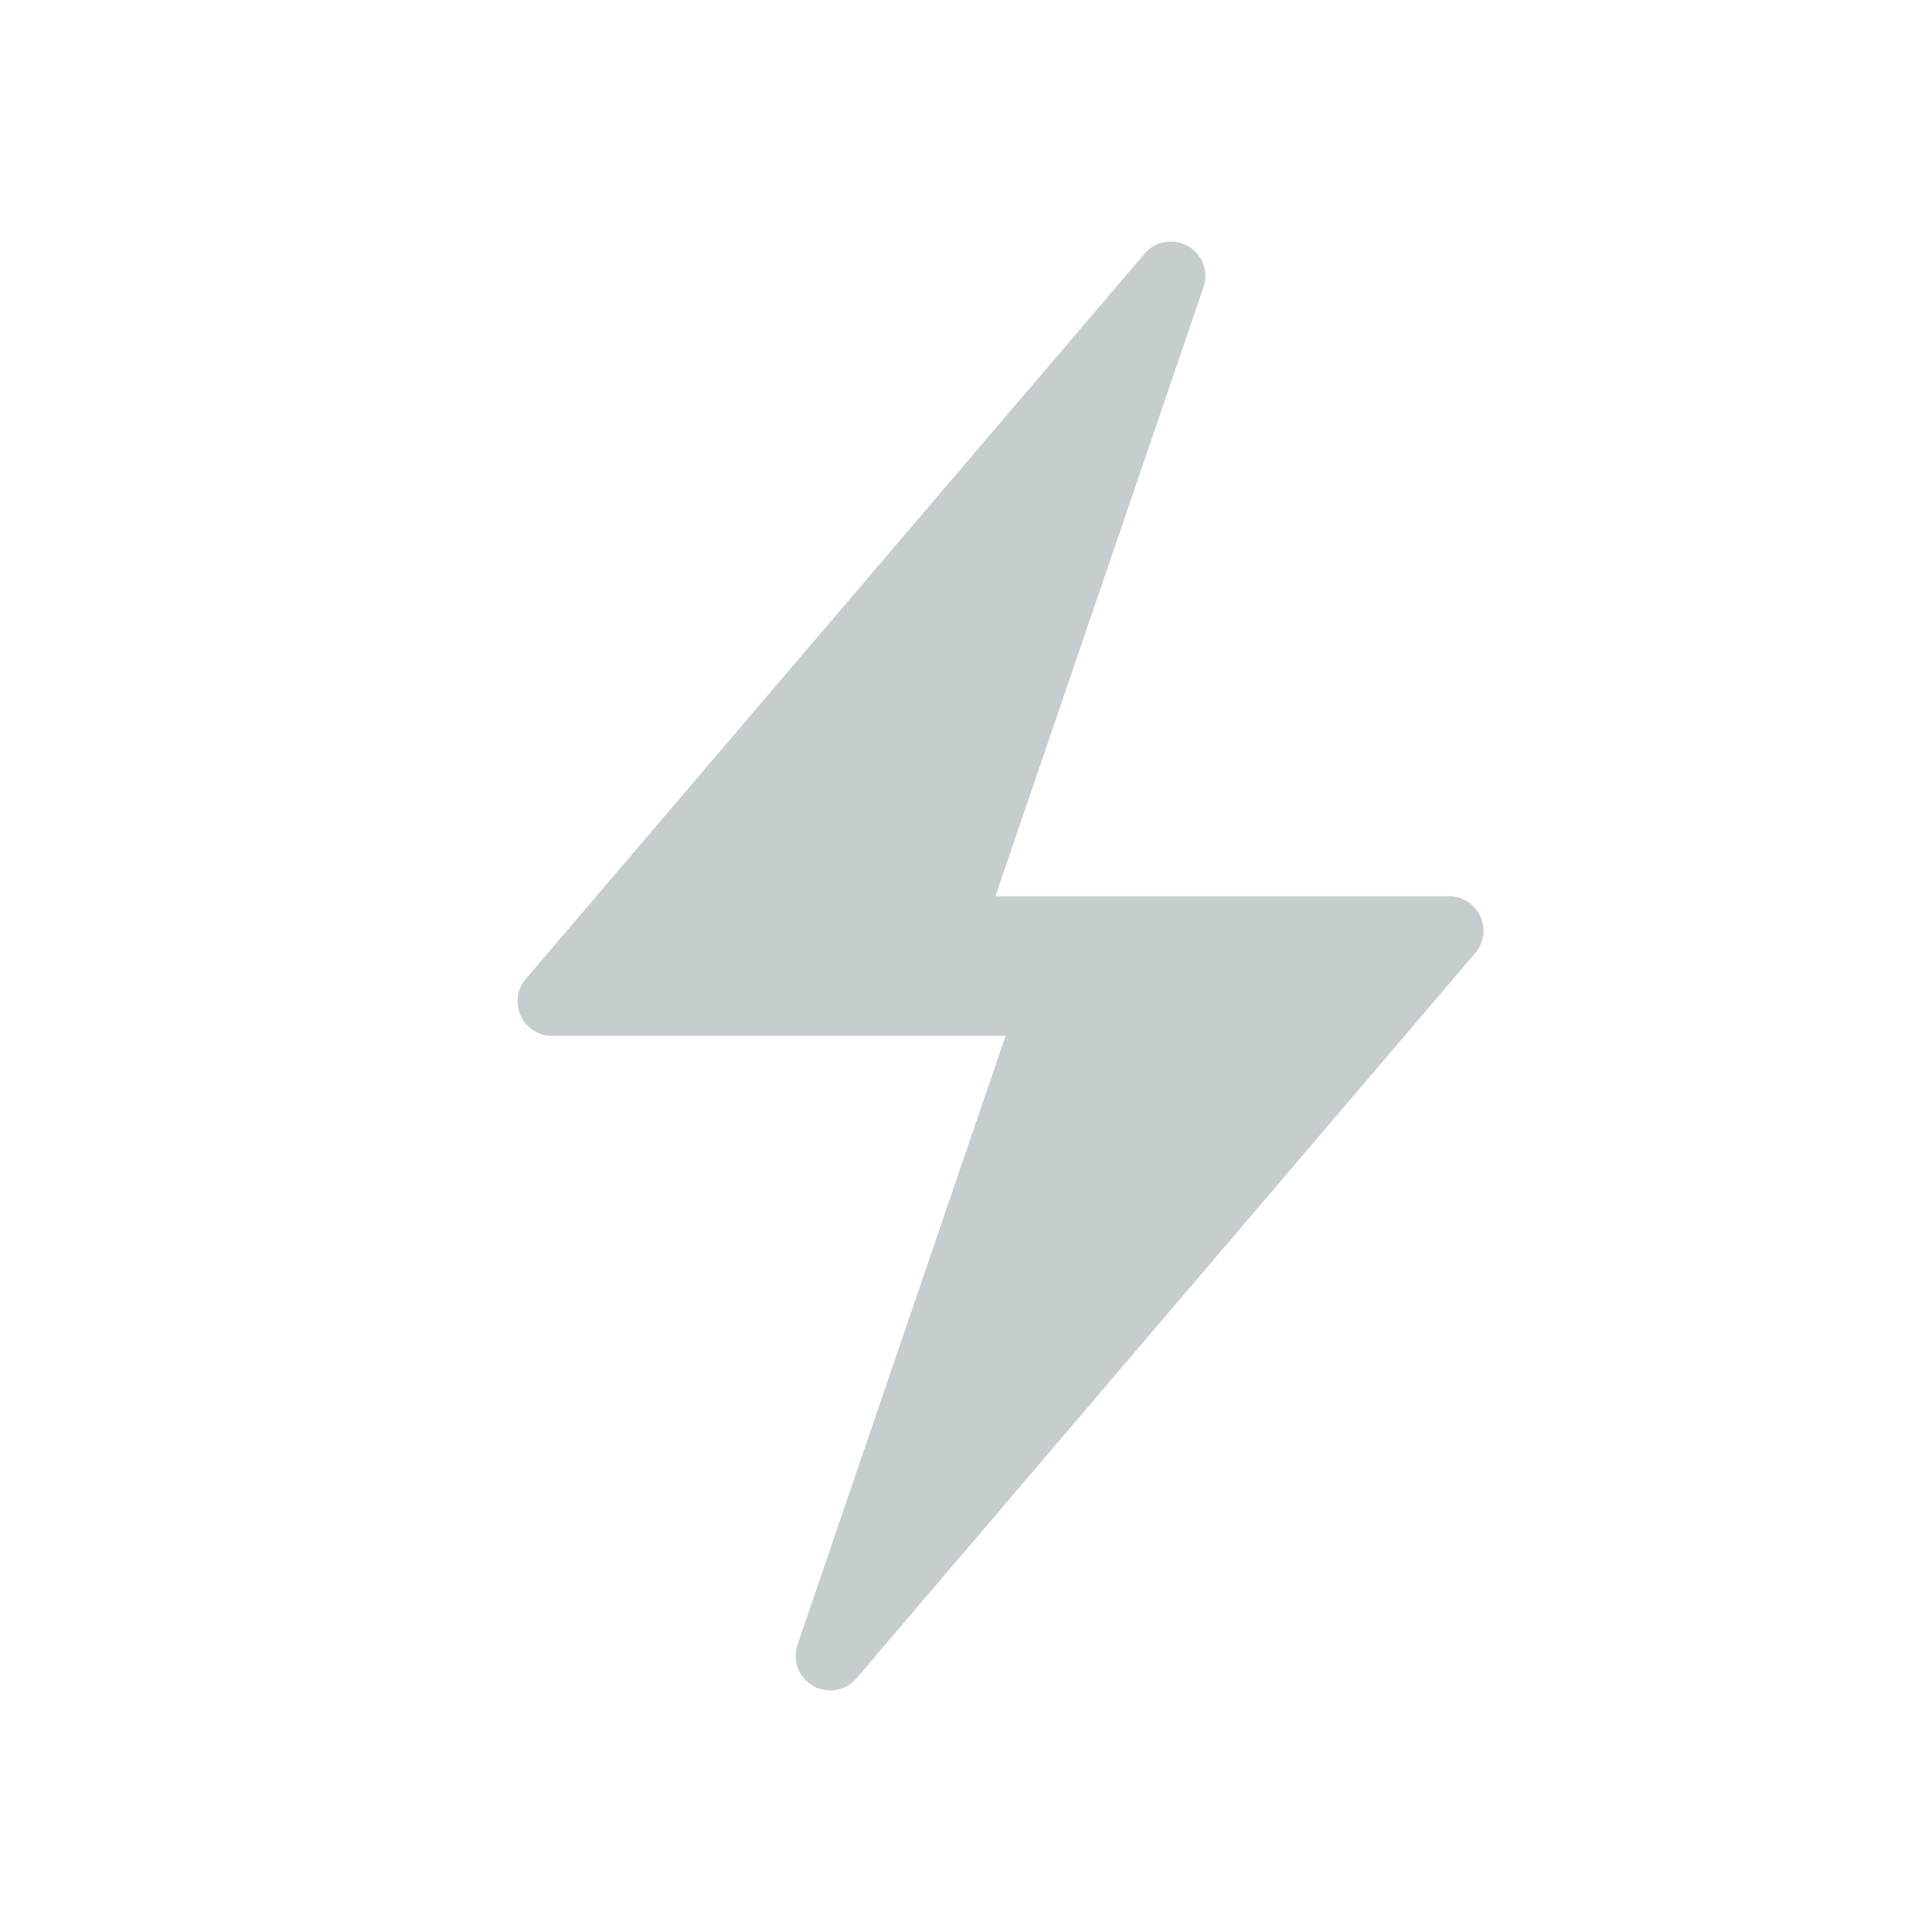 <svg width="28" height="28" viewBox="0 0 28 28" fill="none" xmlns="http://www.w3.org/2000/svg">
<path d="M17.216 3.566C17.425 3.684 17.52 3.935 17.442 4.162L14.426 12.989H21C21.195 12.989 21.372 13.102 21.454 13.279C21.536 13.456 21.507 13.665 21.38 13.813L12.411 24.325C12.256 24.507 11.992 24.553 11.784 24.434C11.575 24.316 11.48 24.066 11.558 23.838L14.574 15.012H8C7.805 15.012 7.628 14.898 7.546 14.721C7.464 14.544 7.493 14.335 7.62 14.187L16.589 3.675C16.744 3.493 17.008 3.447 17.216 3.566Z" fill="#C6CDCE"/>
</svg>
